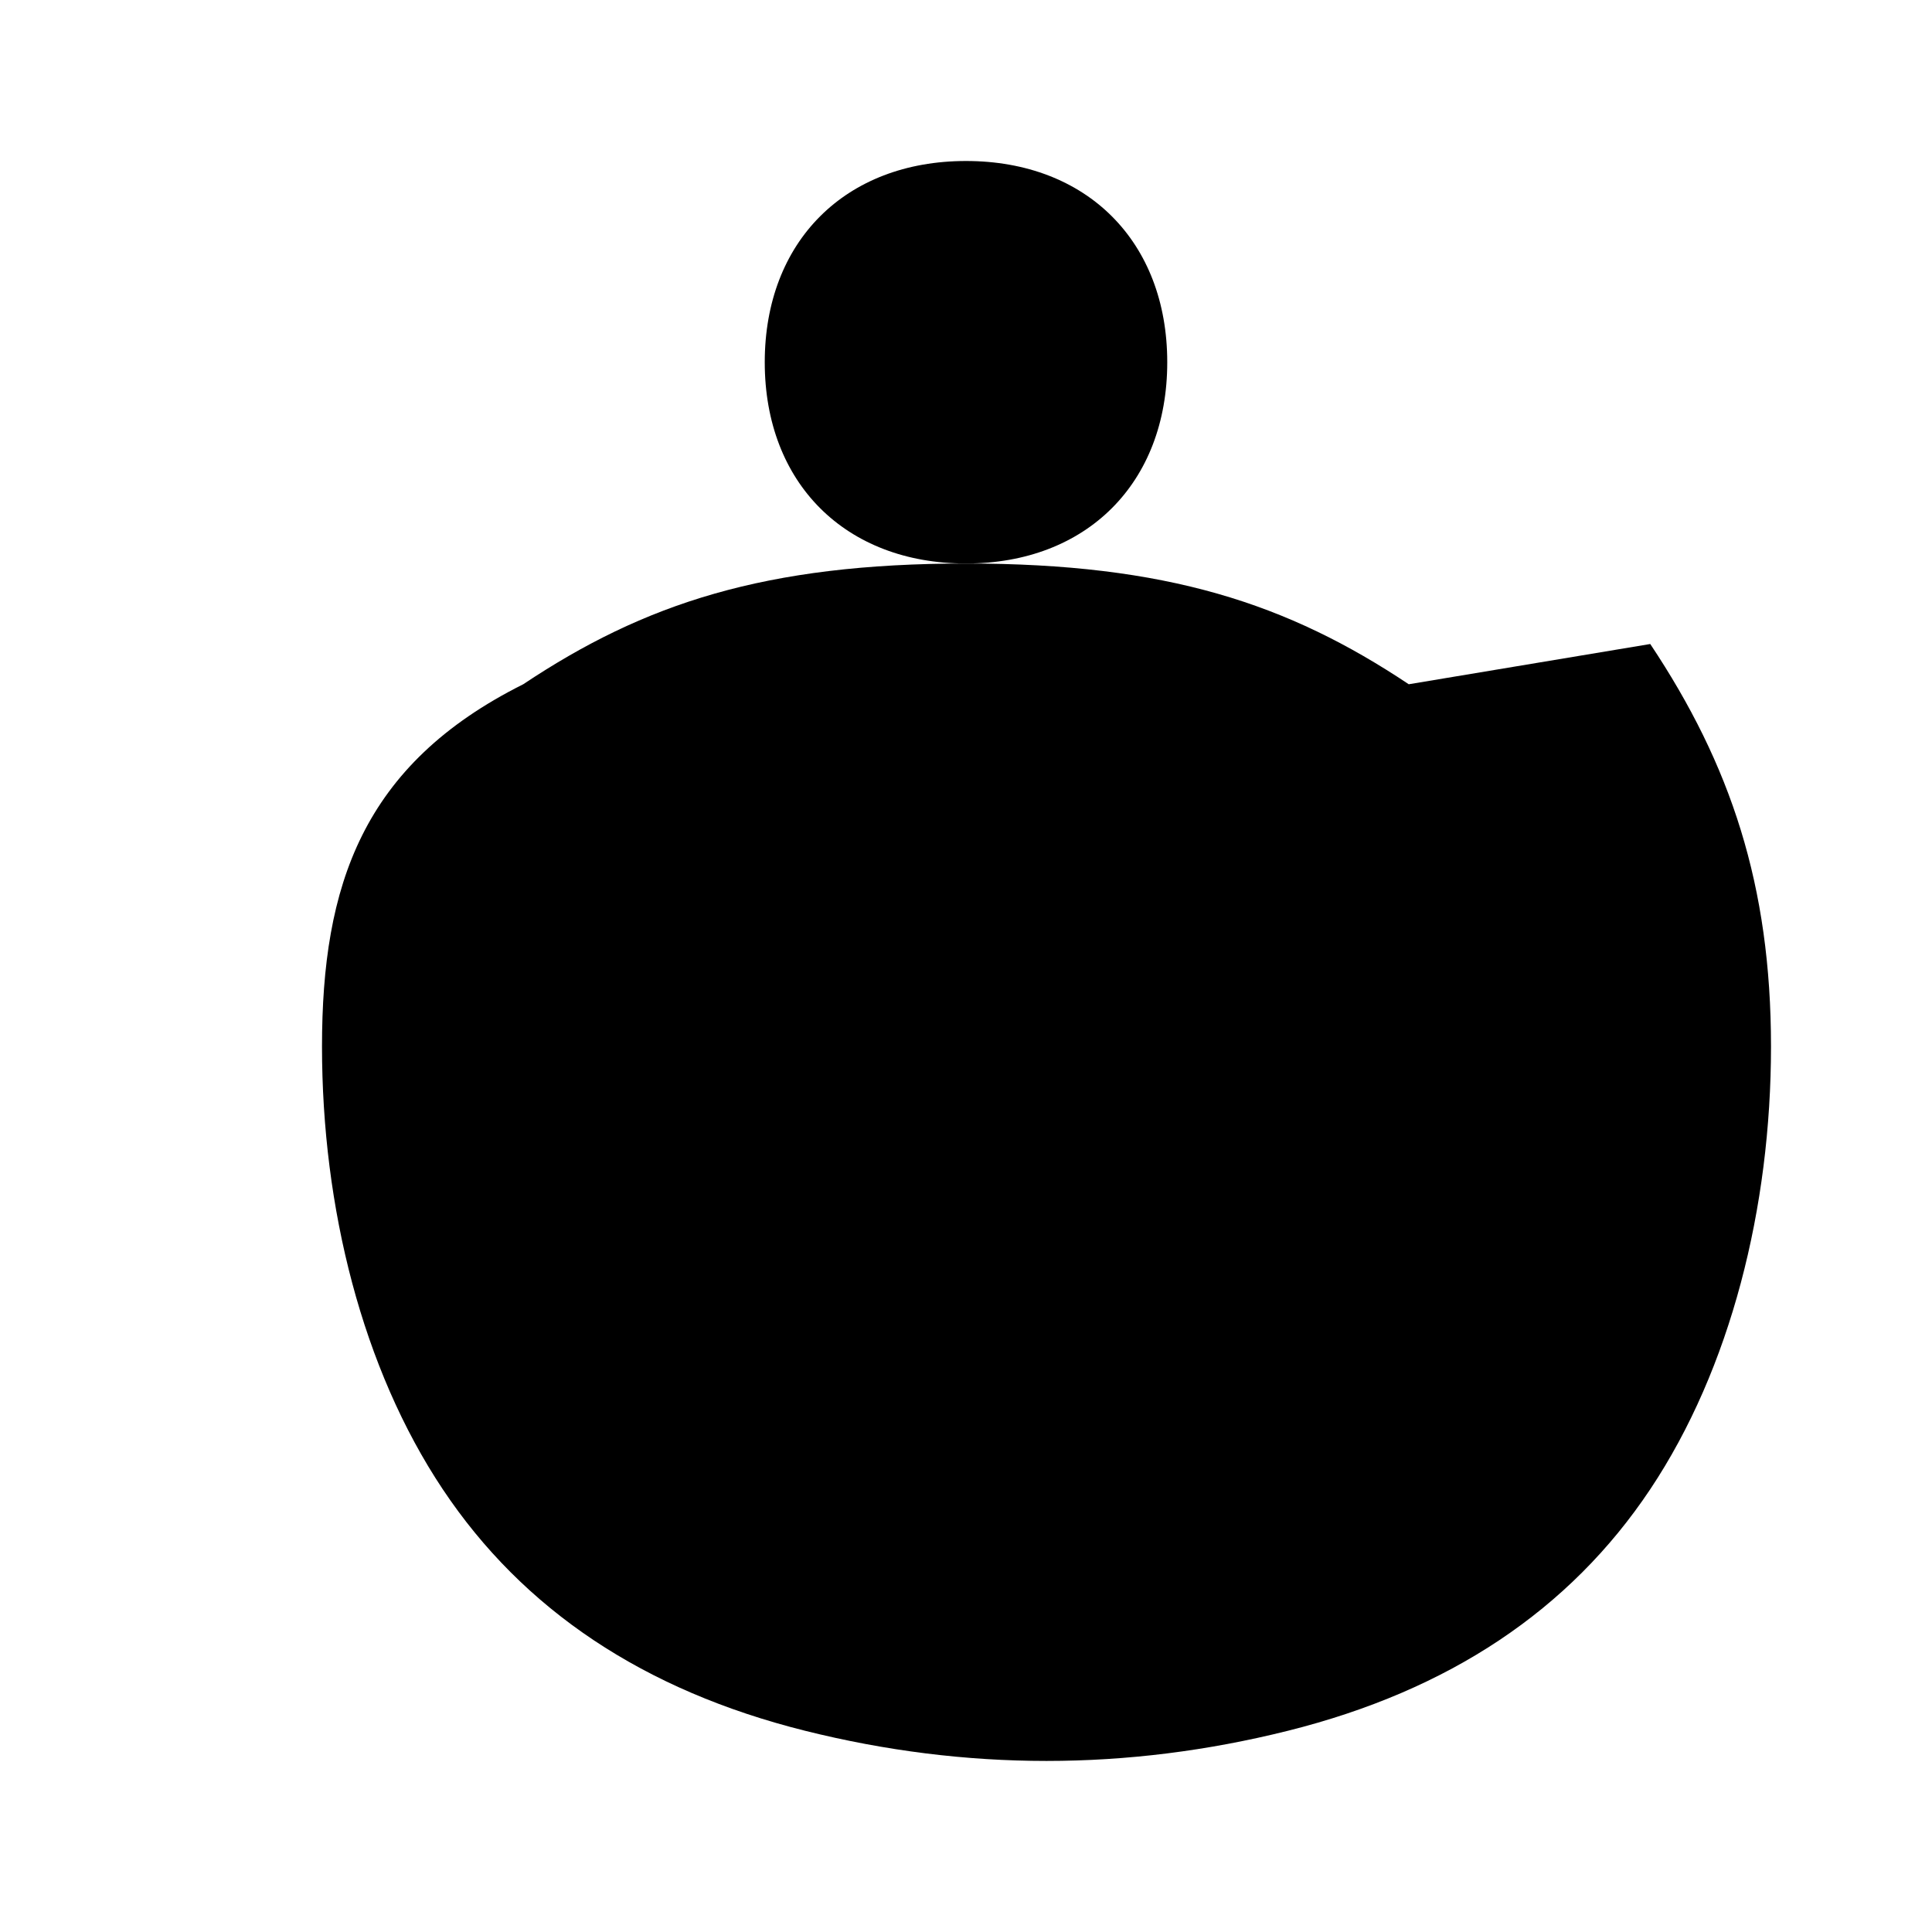 <svg xmlns="http://www.w3.org/2000/svg" viewBox="0 0 24 24" fill="currentColor" stroke="none">
<path d="M12 2c1.5 0 2.5 1 2.5 2.5S13.5 7 12 7s-2.5-1-2.5-2.5S10.5 2 12 2z"></path><path d="M17.5 8.5c-1.5-1-3-1.5-5.5-1.5s-4 .5-5.5 1.5C4.5 9.5 4 11 4 13s.5 4 1.5 5.5c1 1.5 2.5 2.5 4.5 3s4 .5 6 0 3.5-1.5 4.5-3c1-1.5 1.5-3.5 1.5-5.5s-.5-3.5-1.5-5z"></path>
</svg>